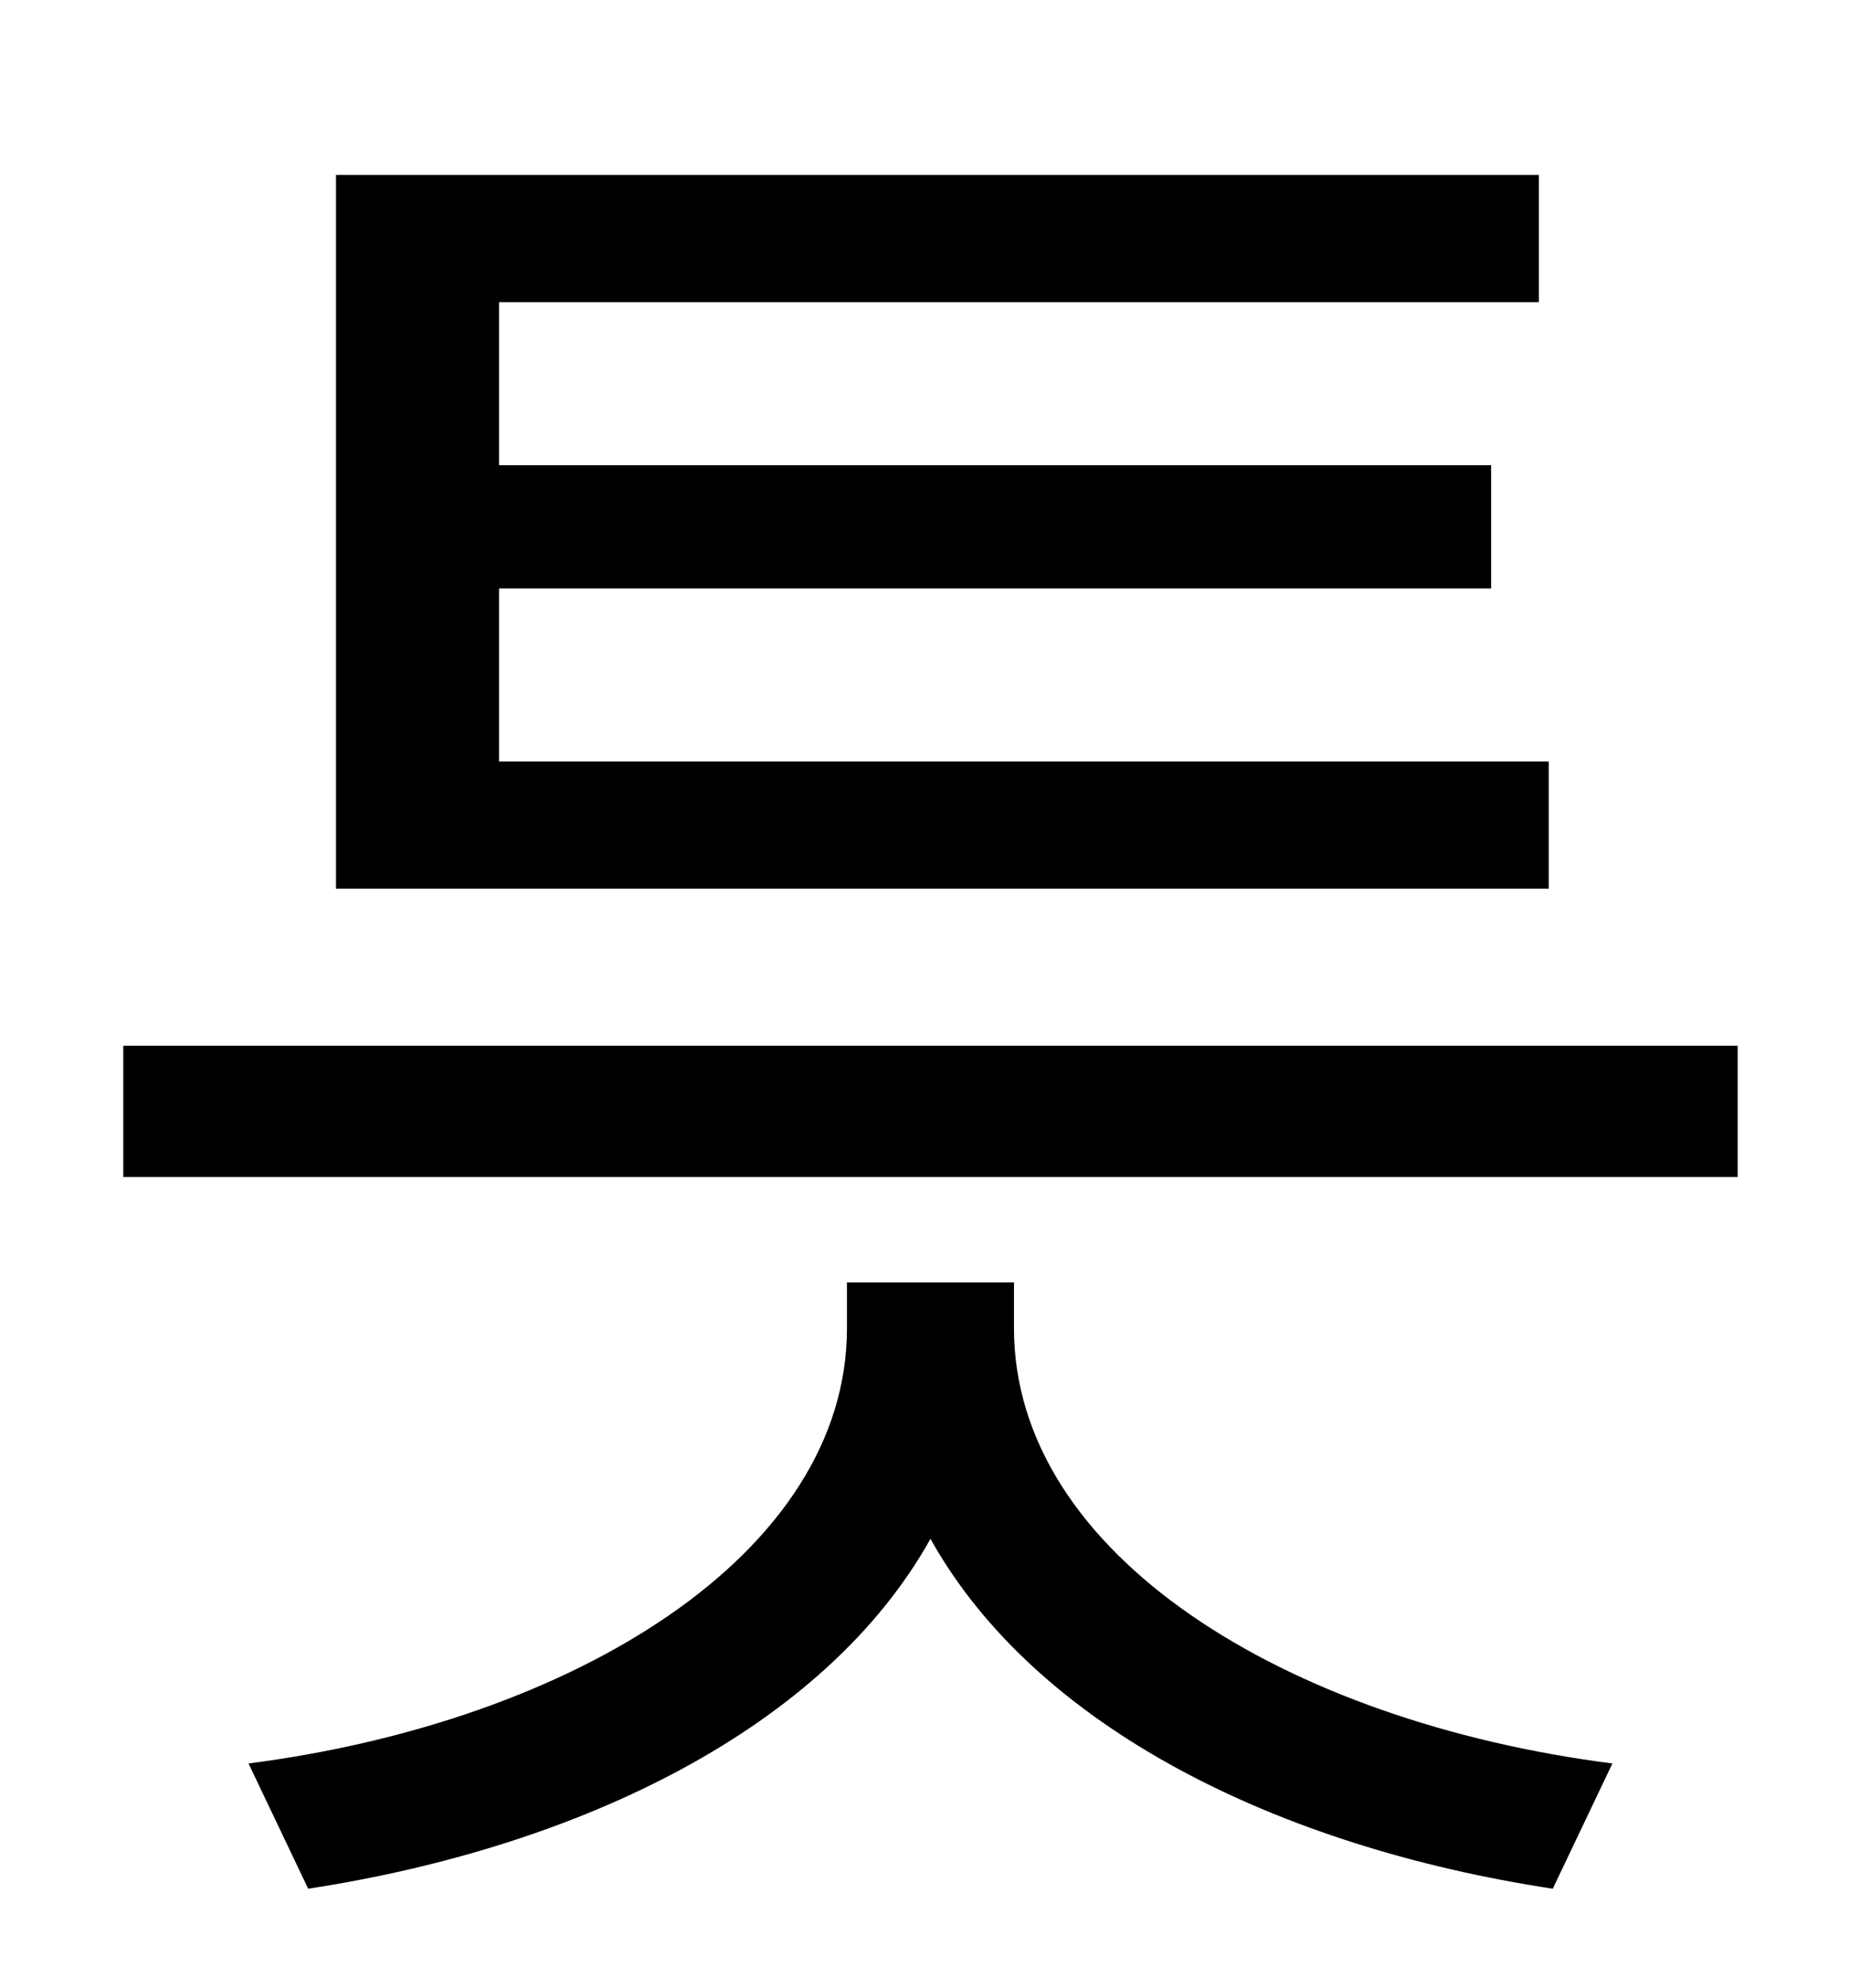 <?xml version="1.0" standalone="no"?>
<!DOCTYPE svg PUBLIC "-//W3C//DTD SVG 1.1//EN" "http://www.w3.org/Graphics/SVG/1.1/DTD/svg11.dtd" >
<svg xmlns="http://www.w3.org/2000/svg" xmlns:xlink="http://www.w3.org/1999/xlink" version="1.1" viewBox="-10 0 930 1000">
   <path fill="currentColor"
d="M769 383v64h-610v-359h605v64h-523v82h499v62h-499v87h528zM500 645v23c0 114 137 198 301 219l-30 63c-138 -21 -260 -81 -313 -176c-53 95 -176 155 -313 176l-30 -63c163 -21 301 -105 301 -219v-23h84zM52 526h812v66h-812v-66z" />
</svg>

